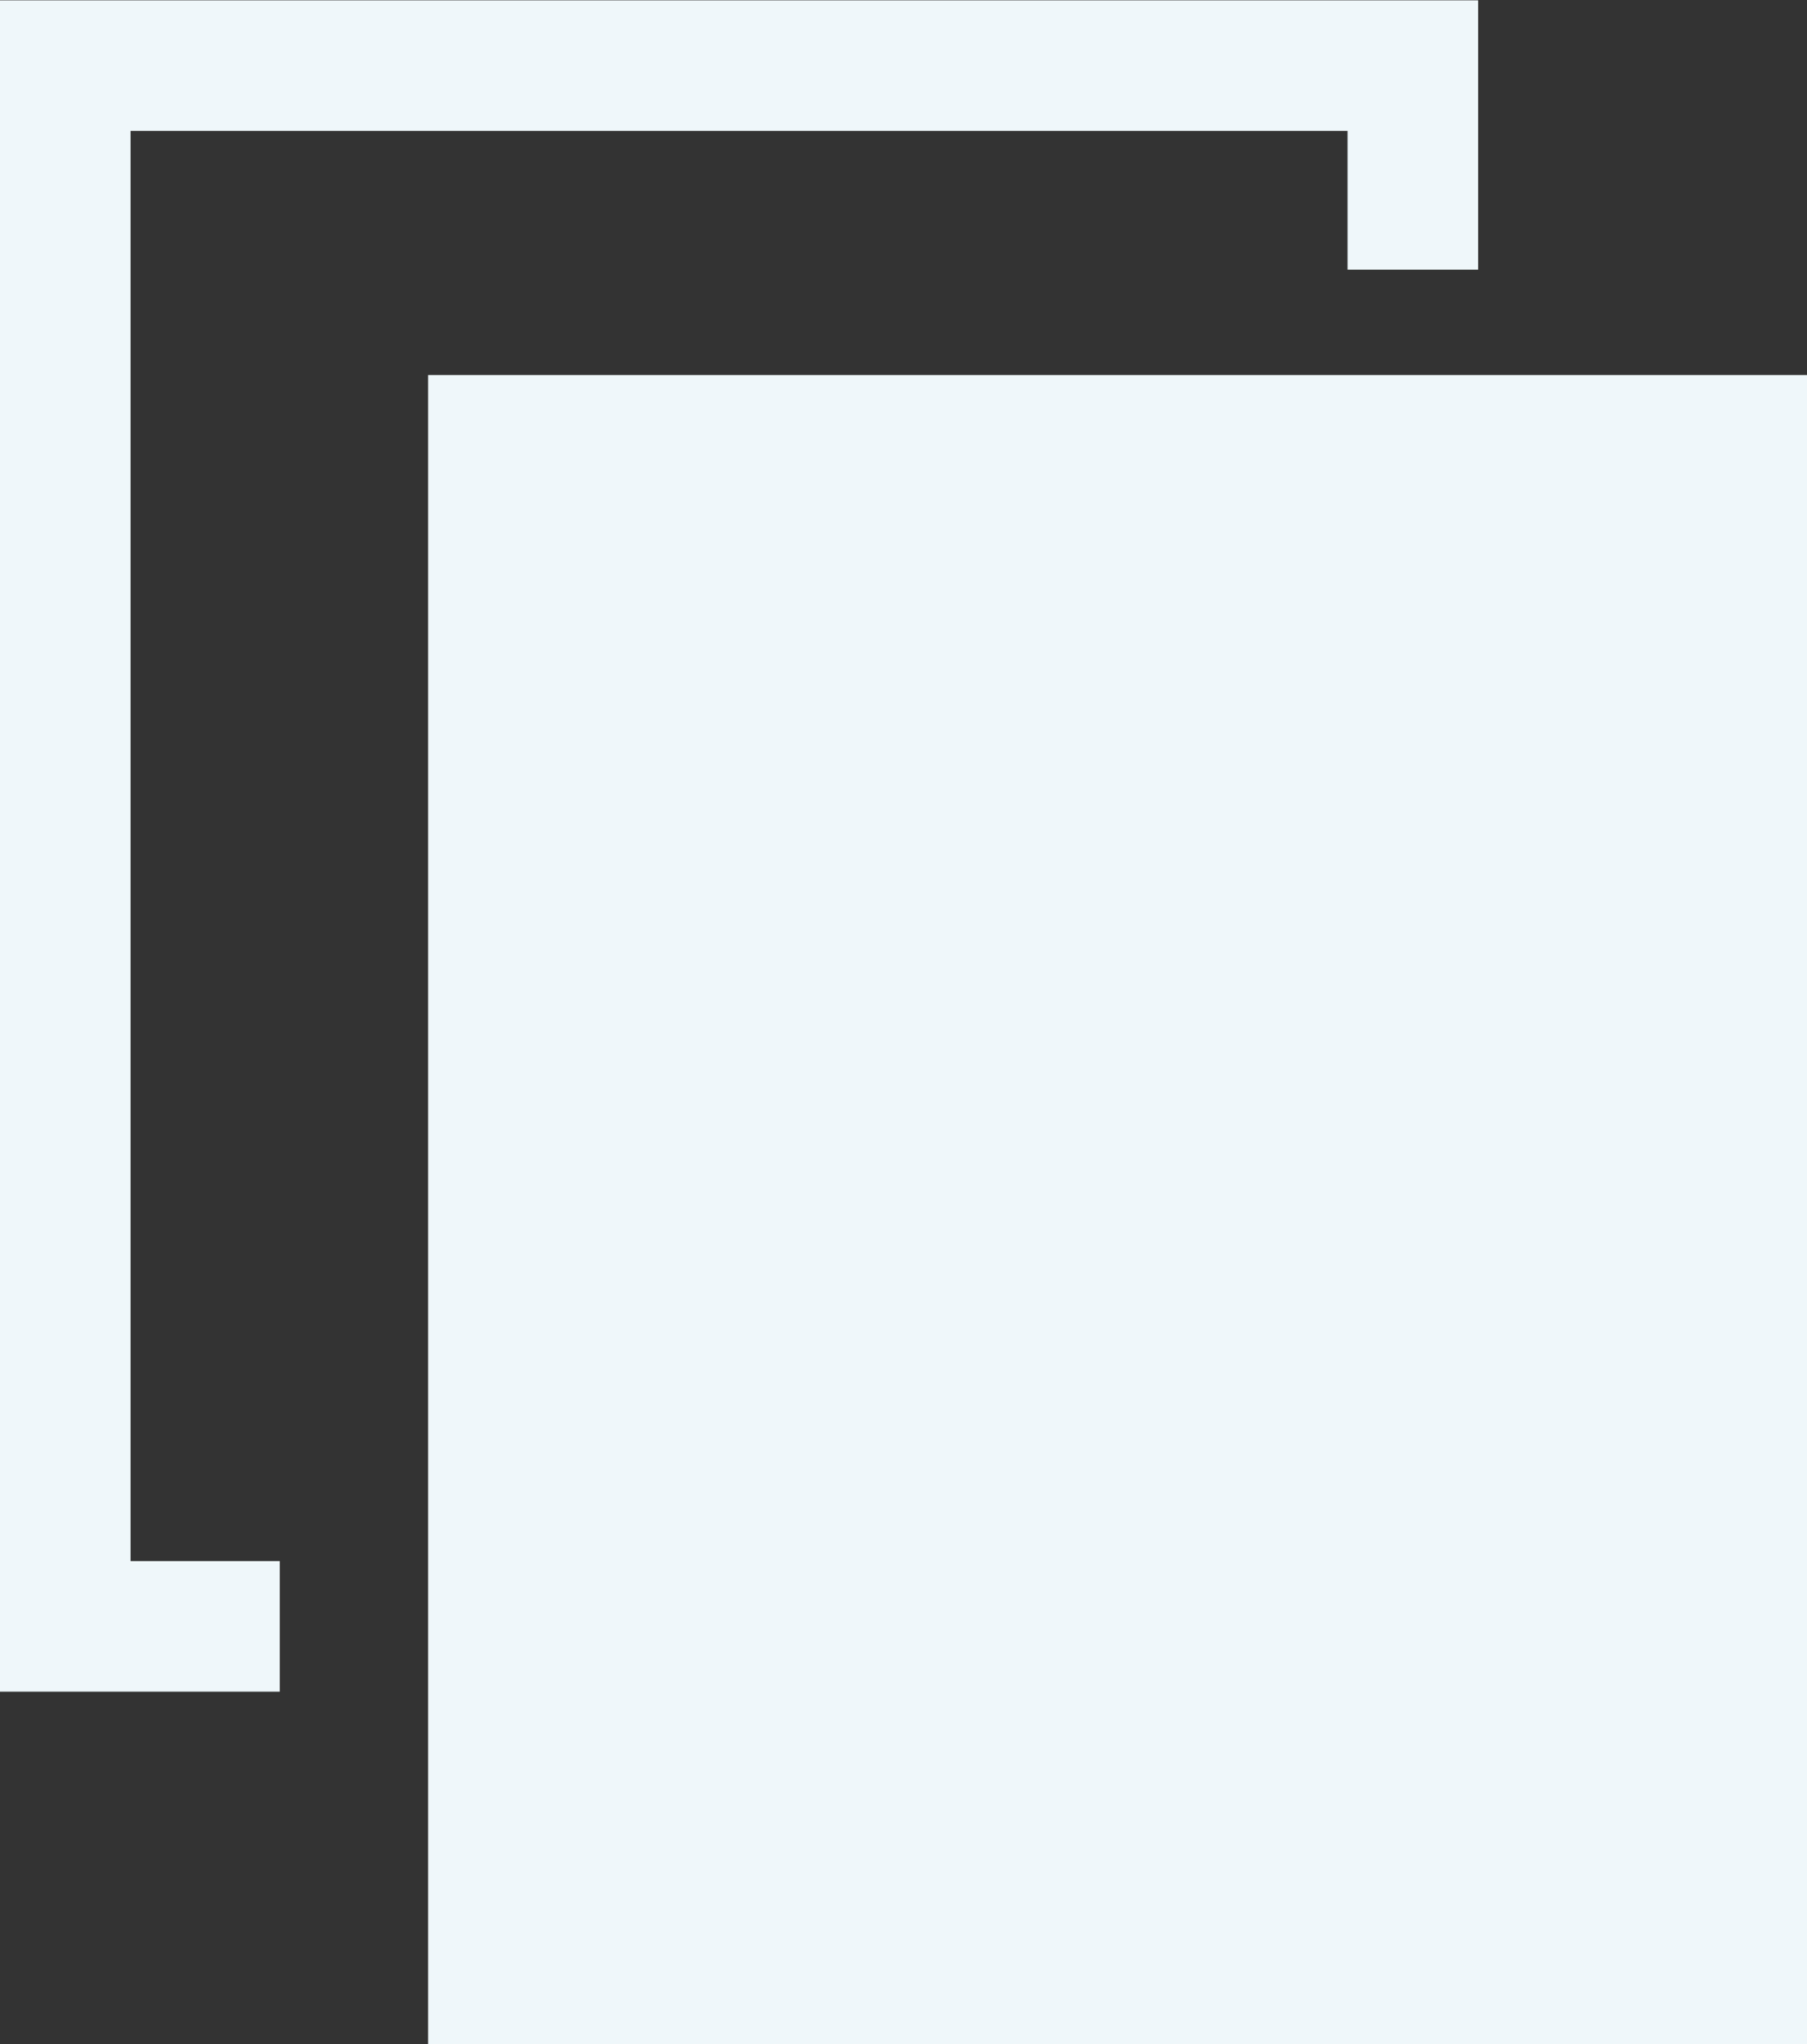 <svg xmlns="http://www.w3.org/2000/svg" width="20.758" height="23.483" viewBox="0 0 20.758 23.483">
  <rect x="0" y="0" width="20.758" height="23.483" fill="#333333" stroke="none"/>
  <g id="Paste" transform="translate(-1747.25 -606.982)">
    <path id="Path_1785" data-name="Path 1785" d="M1777.48,610.444V608.1H1762V626.03h2.464" transform="translate(-14 -0.364)" fill="none" stroke="#eff7fa" stroke-width="1.5"/>
    <rect id="Rectangle_393" data-name="Rectangle 393" width="15.84" height="19.175" transform="translate(1752.168 611.29)" fill="#eff7fa"/>
  </g>
</svg>
